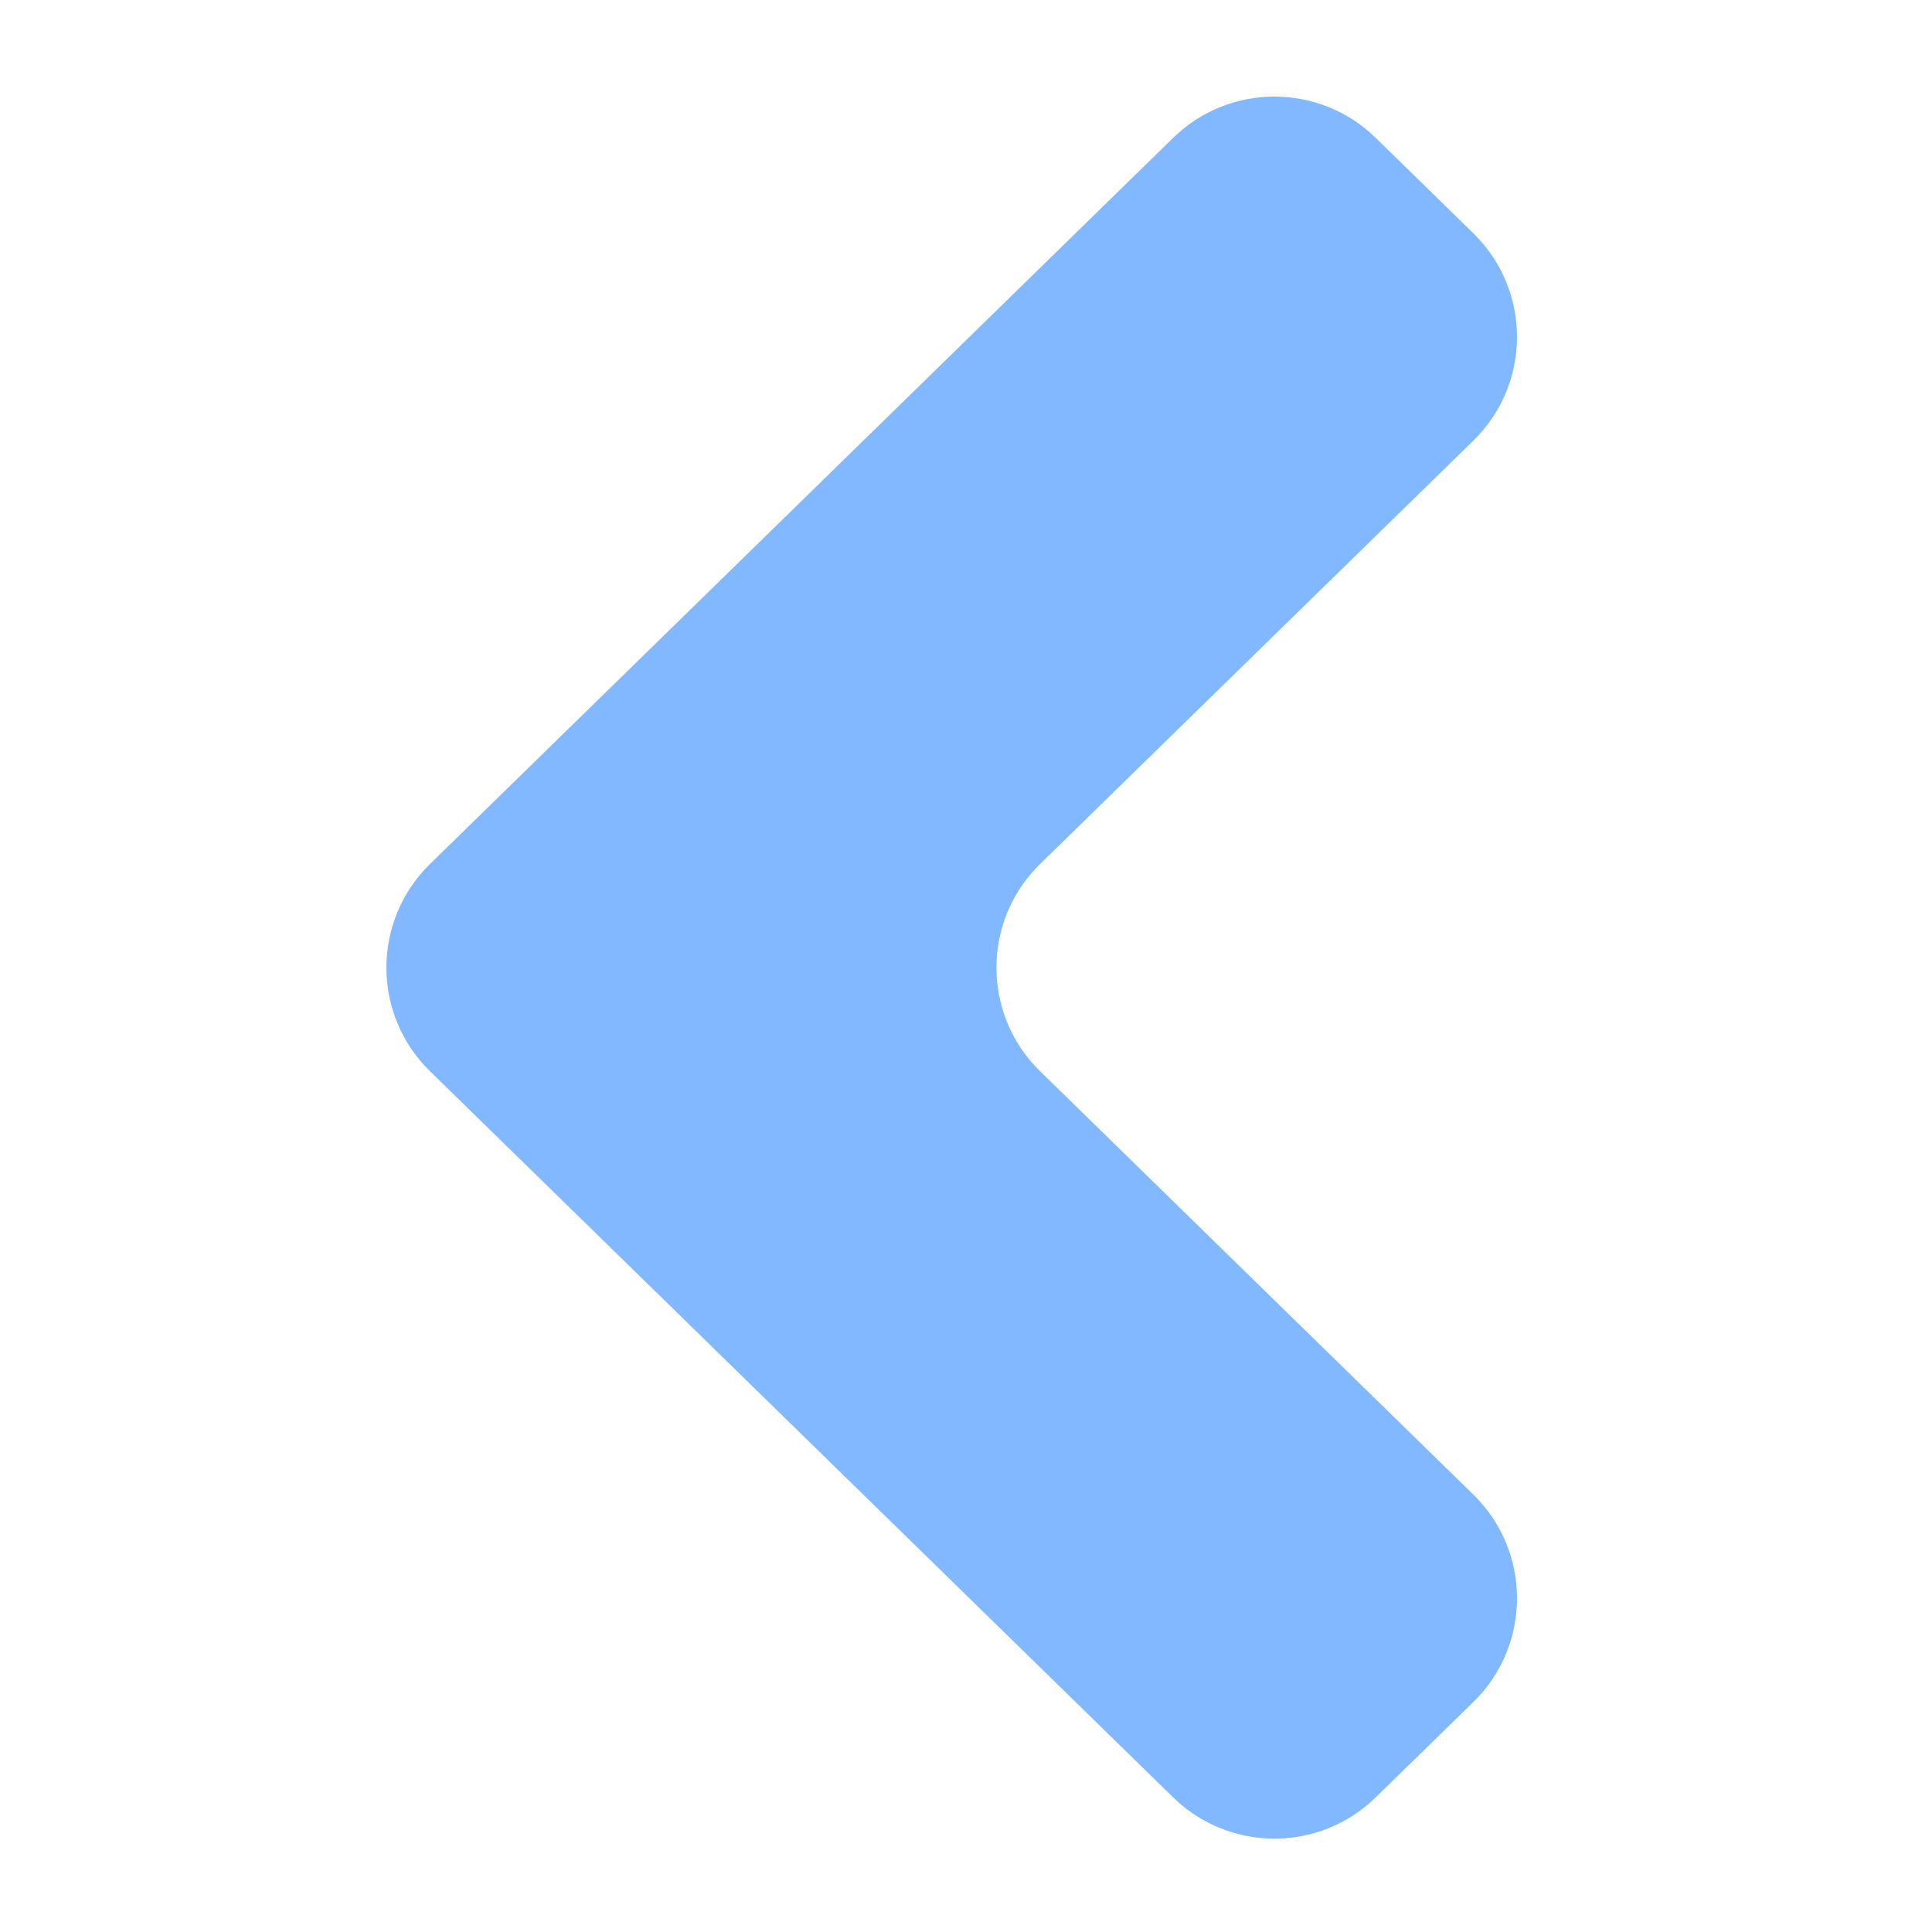 <svg width="40" height="40" viewBox="0 0 40 40" fill="none" xmlns="http://www.w3.org/2000/svg">
<path fill-rule="evenodd" clip-rule="evenodd" d="M30.505 35.237C31.709 34.06 31.709 32.122 30.505 30.945L21.534 22.179C20.329 21.003 20.329 19.065 21.534 17.888L30.505 9.122C31.709 7.945 31.709 6.008 30.505 4.831L28.482 2.854C27.316 1.715 25.454 1.715 24.289 2.854L8.903 17.888C7.699 19.065 7.699 21.003 8.903 22.179L24.289 37.213C25.454 38.352 27.316 38.352 28.482 37.213L30.505 35.237Z" fill="#82B8FF"/>
</svg>
